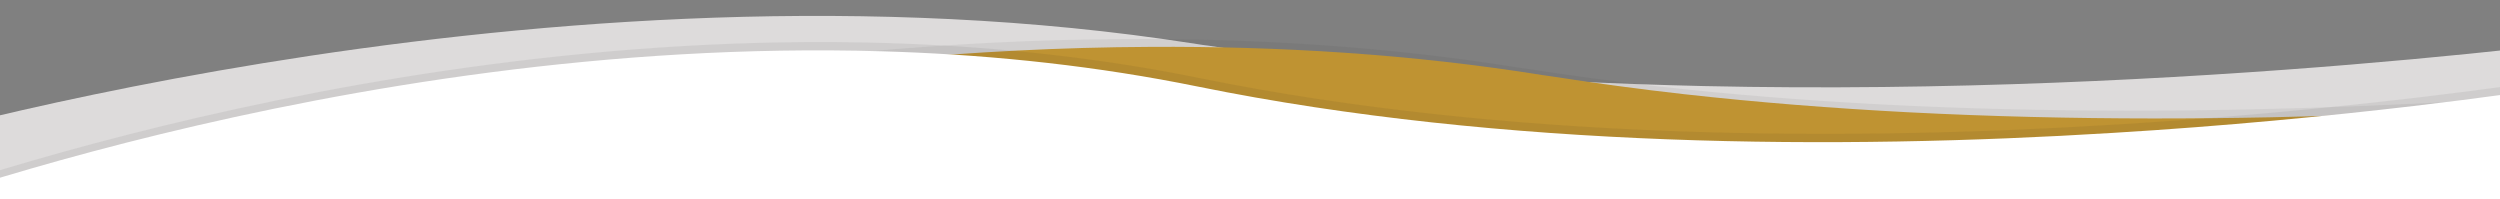 <?xml version="1.0" encoding="utf-8"?>
<!-- Generator: Adobe Illustrator 23.0.1, SVG Export Plug-In . SVG Version: 6.00 Build 0)  -->
<svg version="1.1" id="Layer_1" xmlns="http://www.w3.org/2000/svg" xmlns:xlink="http://www.w3.org/1999/xlink" x="0px" y="0px"
	 viewBox="0 0 1920 153" style="enable-background:new 0 0 1920 153;" xml:space="preserve">
<rect x="0" y="0" width="1920" height="153" fill="#808080" stroke="none"/>
<style type="text/css">
	.st0{fill:#DDDBDB;}
	.st1{opacity:7.000000e-02;fill:#333333;}
	.st2{fill:#BF9332;}
	.st3{opacity:7.000000e-02;fill:#111111;}
	.st4{fill:#FFFFFF;}
</style>
<path class="st0" d="M2033.8,25.4v159.5H-117.8v-65.5c0,0,516.7-159.3,1010.7-89.5c9,1.3,17.9,2.6,26.9,4c2.6,0.4,5.2,0.9,7.8,1.1
	c90.1,14,183.6,22.6,276.4,27.3c35,1.8,69.9,3,104.4,3.8c373.8,8.3,709.2-38.6,724.7-40.8C2033.5,25.4,2033.8,25.4,2033.8,25.4z"/>
<path class="st1" d="M1988.9,71.4v131.2H141v-65.5c0,0,226.4-70.8,521.6-97.3c64.1-5.8,131.5-9.5,200.6-9.8
	c98.8-0.6,200.9,5.5,301.6,21.7c2.6,0.4,5.1,0.8,7.7,1.1c33.2,5.2,66.8,9.7,100.6,13.5c57,6.4,114.7,10.9,172,13.9
	c127.1,6.6,252.7,5.7,366,1.3C1875,79,1934.9,75.4,1988.9,71.4z"/>
<path class="st2" d="M2008.9,77.4v131.2H161v-65.5c0,0,226.4-70.8,521.6-97.3c64.1-5.8,131.5-9.5,200.6-9.8
	c98.8-0.6,200.9,5.5,301.6,21.7c2.6,0.4,5.1,0.8,7.7,1.1c33.2,5.2,66.8,9.7,100.6,13.5c57,6.4,114.7,10.9,172,13.9
	c127.1,6.6,252.7,5.7,366,1.3C1895,85,1954.9,81.4,2008.9,77.4z"/>
<path class="st3" d="M2035.8,49.3v204.2H-115.8v-83.9c0,0,377.2-148.9,795.3-136.6c4,0.1,8.1,0.3,12.2,0.4
	c76.2,2.8,153.7,11.1,230.3,26.7c234.5,47.6,493,48.5,701.9,35.6h0.1c87.9-5.3,166.9-13.1,231.8-20.7
	c105.1-12.4,172.7-24.5,179.5-25.8C2035.5,49.3,2035.8,49.3,2035.8,49.3z"/>
<path class="st4" d="M2033.8,55.7v204.2H-117.8V176c0,0,377.2-148.9,795.3-136.6c4,0.1,8.1,0.3,12.2,0.4
	c76.2,2.8,153.7,11.1,230.3,26.7c234.5,47.6,493,48.5,701.9,35.6h0.1c87.9-5.3,166.9-13.1,231.8-20.7
	c105.1-12.4,172.7-24.5,179.5-25.8C2033.5,55.7,2033.8,55.7,2033.8,55.7z"/>
</svg>